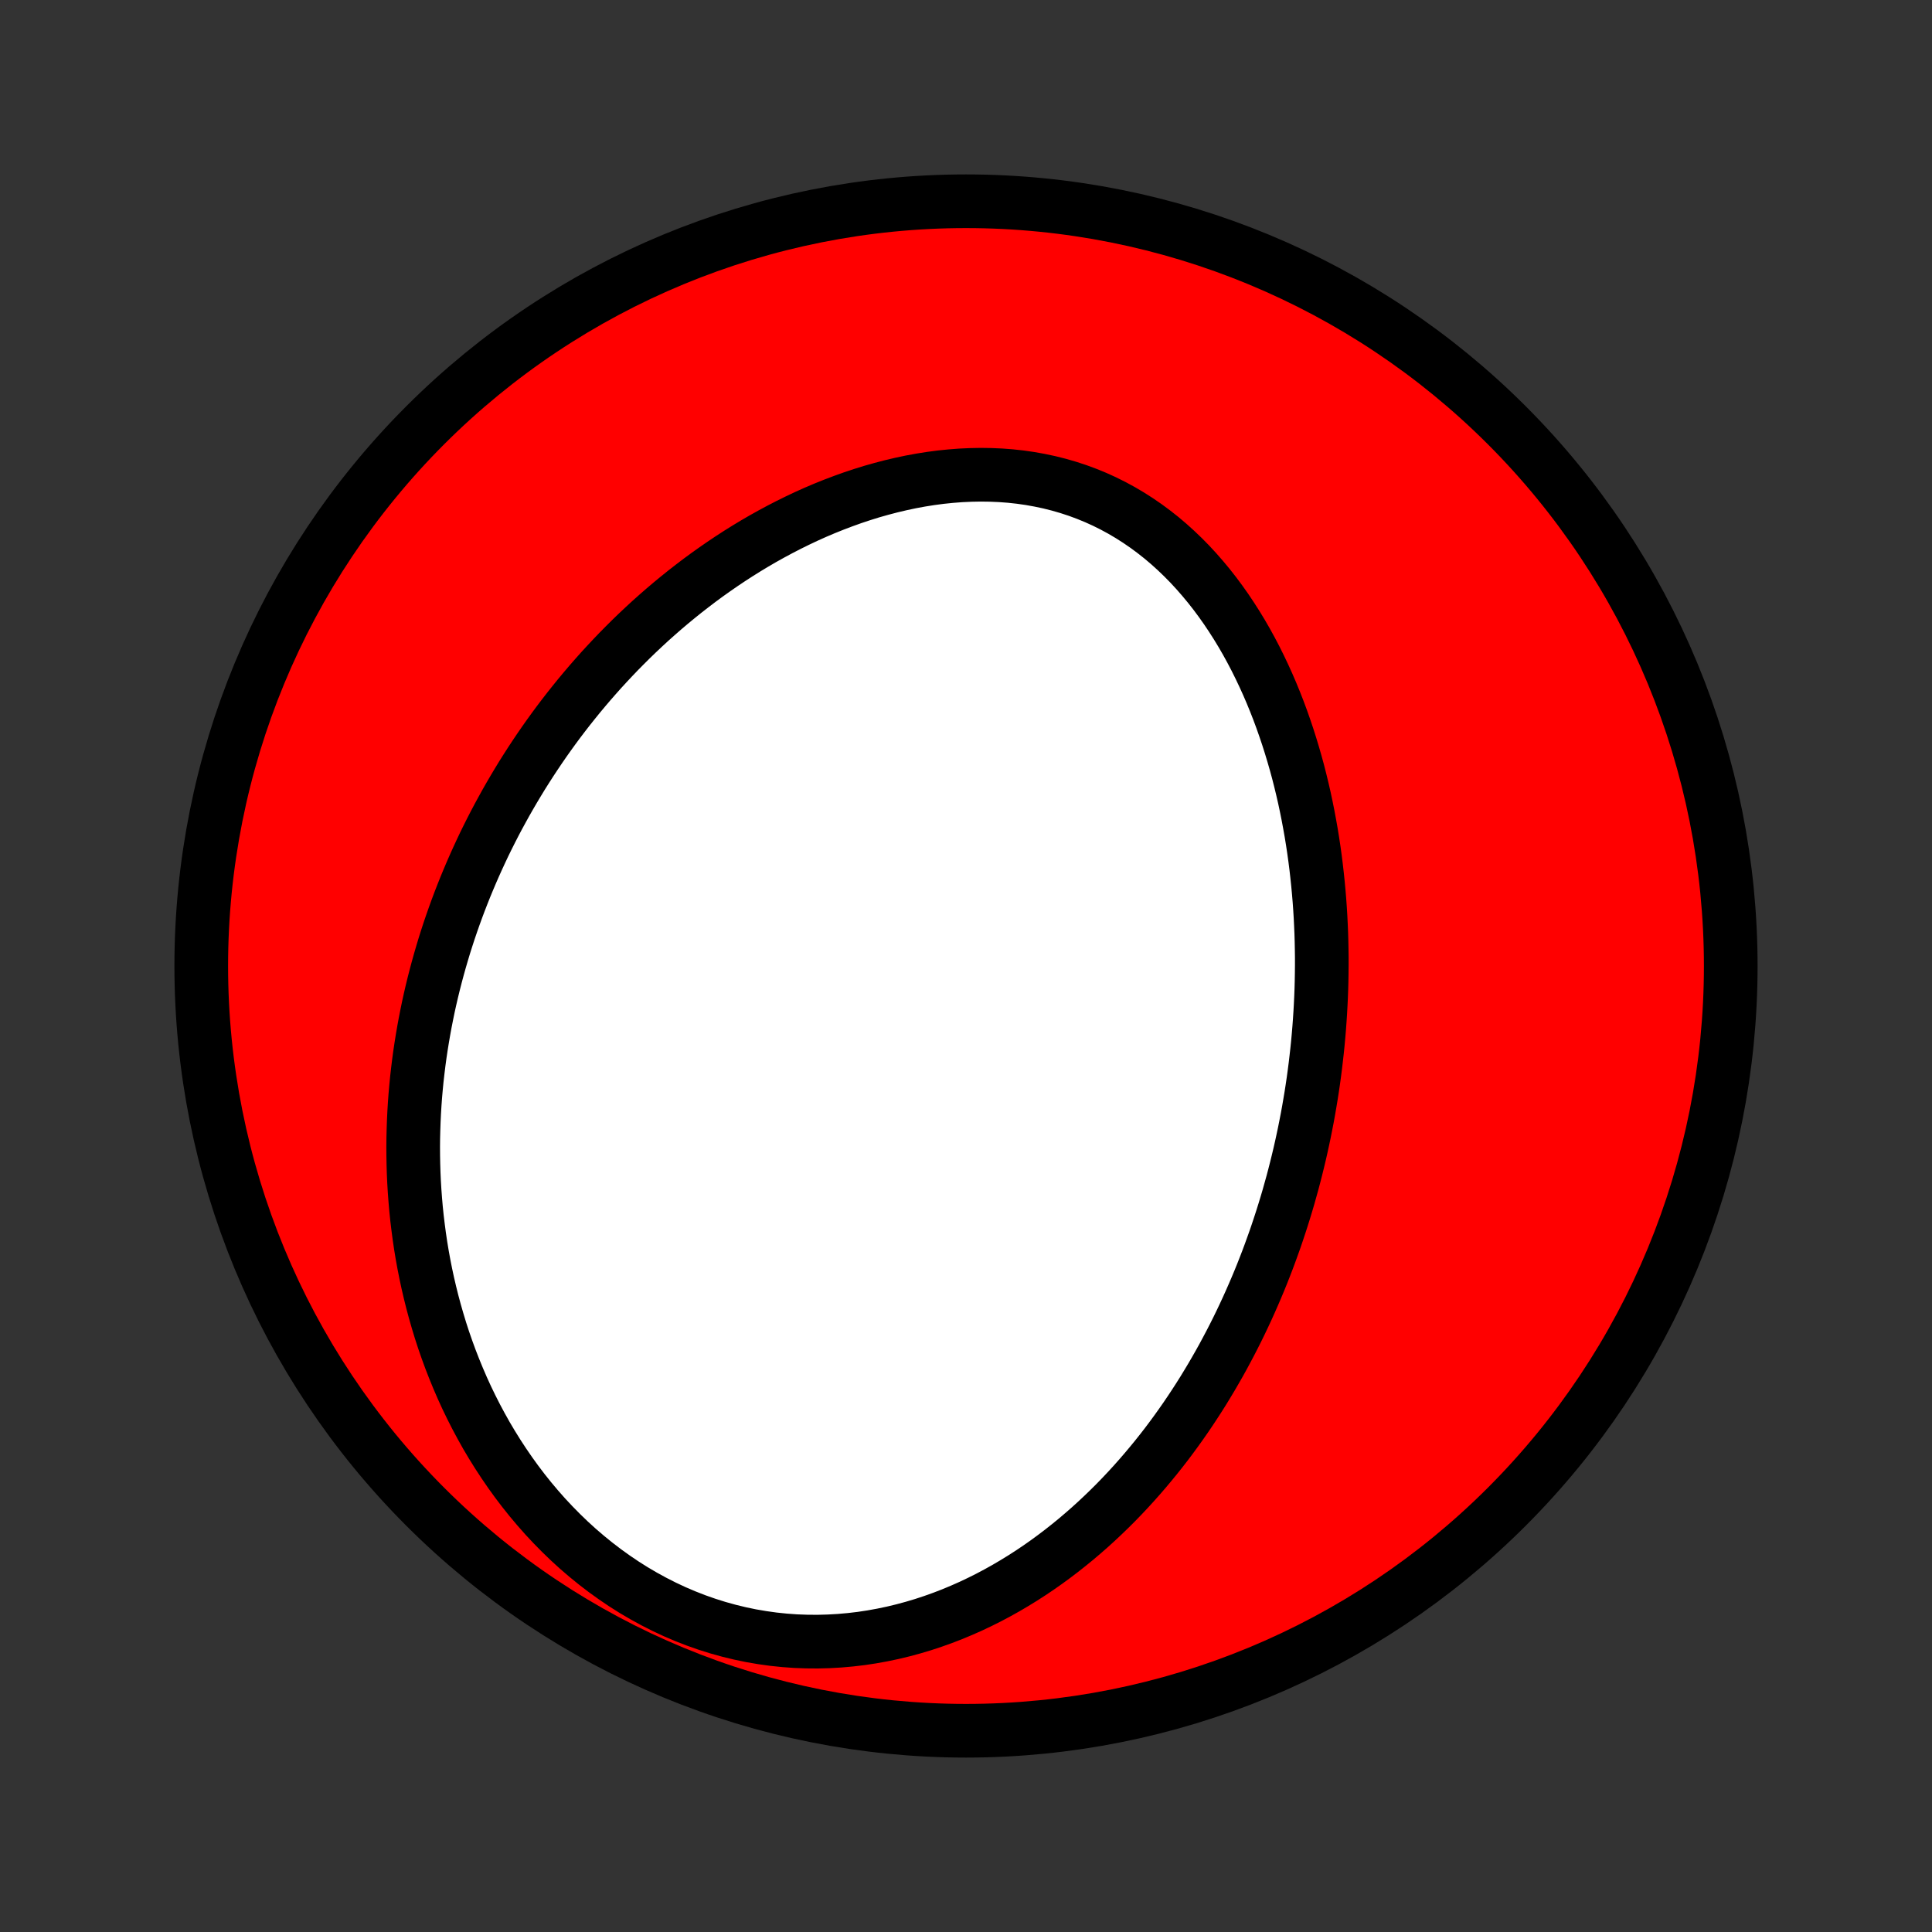 <?xml version="1.0" encoding="utf-8" standalone="no"?>
<!DOCTYPE svg PUBLIC "-//W3C//DTD SVG 1.1//EN"
  "http://www.w3.org/Graphics/SVG/1.1/DTD/svg11.dtd">
<!-- Created with matplotlib (http://matplotlib.org/) -->
<svg height="72pt" version="1.1" viewBox="0 0 72 72" width="72pt" xmlns="http://www.w3.org/2000/svg" xmlns:xlink="http://www.w3.org/1999/xlink">
 <rect x="0" y="0" width="72" height="72" fill="#333333" stroke="none"/>
 <defs>
  <style type="text/css">
*{stroke-linecap:butt;stroke-linejoin:round;}
  </style>
 </defs>
 <g id="figure_1">
  <g id="patch_1">
   <path d="
M0 72
L72 72
L72 0
L0 0
z
" style="fill:none;"/>
  </g>
  <g id="axes_1">
   <g id="PatchCollection_1">
    <defs>
     <path d="
M36 -7.5
C43.558 -7.5 50.808 -10.503 56.153 -15.848
C61.497 -21.192 64.5 -28.442 64.5 -36
C64.5 -43.558 61.497 -50.808 56.153 -56.153
C50.808 -61.497 43.558 -64.5 36 -64.5
C28.442 -64.5 21.192 -61.497 15.848 -56.153
C10.503 -50.808 7.5 -43.558 7.5 -36
C7.5 -28.442 10.503 -21.192 15.848 -15.848
C21.192 -10.503 28.442 -7.5 36 -7.5
z
" id="C0_0_a811fe30f3"/>
     <path d="
M48.165 -27.919
L48.235 -28.185
L48.303 -28.451
L48.369 -28.718
L48.433 -28.986
L48.494 -29.254
L48.553 -29.524
L48.61 -29.794
L48.664 -30.065
L48.717 -30.337
L48.767 -30.611
L48.814 -30.885
L48.86 -31.16
L48.903 -31.436
L48.944 -31.713
L48.982 -31.992
L49.018 -32.271
L49.051 -32.552
L49.083 -32.834
L49.112 -33.117
L49.138 -33.401
L49.162 -33.687
L49.183 -33.974
L49.202 -34.262
L49.218 -34.552
L49.232 -34.843
L49.243 -35.136
L49.251 -35.429
L49.256 -35.725
L49.259 -36.022
L49.259 -36.32
L49.255 -36.62
L49.249 -36.921
L49.24 -37.224
L49.227 -37.528
L49.212 -37.834
L49.193 -38.142
L49.171 -38.45
L49.145 -38.761
L49.116 -39.072
L49.083 -39.385
L49.047 -39.7
L49.007 -40.016
L48.963 -40.333
L48.915 -40.651
L48.863 -40.971
L48.806 -41.292
L48.746 -41.614
L48.681 -41.937
L48.612 -42.261
L48.538 -42.585
L48.459 -42.911
L48.376 -43.237
L48.287 -43.563
L48.193 -43.89
L48.094 -44.217
L47.99 -44.544
L47.88 -44.871
L47.765 -45.198
L47.644 -45.524
L47.517 -45.849
L47.384 -46.173
L47.245 -46.496
L47.099 -46.818
L46.947 -47.138
L46.789 -47.456
L46.624 -47.771
L46.452 -48.084
L46.273 -48.394
L46.087 -48.7
L45.894 -49.002
L45.694 -49.301
L45.486 -49.595
L45.272 -49.883
L45.049 -50.167
L44.819 -50.444
L44.582 -50.715
L44.337 -50.98
L44.084 -51.237
L43.824 -51.486
L43.557 -51.727
L43.282 -51.96
L42.999 -52.183
L42.71 -52.397
L42.413 -52.601
L42.109 -52.795
L41.799 -52.978
L41.482 -53.15
L41.159 -53.311
L40.83 -53.46
L40.495 -53.597
L40.155 -53.723
L39.809 -53.836
L39.46 -53.937
L39.106 -54.026
L38.748 -54.102
L38.387 -54.167
L38.023 -54.219
L37.657 -54.259
L37.288 -54.287
L36.917 -54.303
L36.546 -54.308
L36.174 -54.301
L35.801 -54.284
L35.428 -54.255
L35.056 -54.217
L34.684 -54.168
L34.313 -54.109
L33.944 -54.041
L33.577 -53.963
L33.212 -53.877
L32.849 -53.782
L32.488 -53.68
L32.131 -53.569
L31.776 -53.451
L31.425 -53.325
L31.077 -53.193
L30.733 -53.055
L30.392 -52.91
L30.055 -52.759
L29.723 -52.602
L29.394 -52.44
L29.07 -52.273
L28.75 -52.101
L28.434 -51.925
L28.123 -51.744
L27.816 -51.559
L27.514 -51.37
L27.216 -51.177
L26.923 -50.981
L26.634 -50.781
L26.35 -50.579
L26.07 -50.373
L25.795 -50.164
L25.524 -49.953
L25.258 -49.739
L24.996 -49.523
L24.739 -49.305
L24.486 -49.084
L24.237 -48.862
L23.993 -48.637
L23.753 -48.411
L23.517 -48.183
L23.286 -47.953
L23.058 -47.722
L22.835 -47.489
L22.616 -47.255
L22.4 -47.02
L22.189 -46.783
L21.981 -46.545
L21.778 -46.306
L21.578 -46.066
L21.382 -45.824
L21.189 -45.582
L21 -45.338
L20.815 -45.094
L20.633 -44.848
L20.455 -44.602
L20.28 -44.354
L20.109 -44.106
L19.941 -43.856
L19.776 -43.606
L19.615 -43.355
L19.456 -43.103
L19.302 -42.85
L19.15 -42.596
L19.001 -42.341
L18.855 -42.085
L18.713 -41.828
L18.573 -41.571
L18.436 -41.312
L18.303 -41.053
L18.172 -40.792
L18.044 -40.531
L17.92 -40.268
L17.798 -40.004
L17.679 -39.74
L17.563 -39.474
L17.45 -39.207
L17.339 -38.939
L17.232 -38.67
L17.127 -38.4
L17.025 -38.128
L16.926 -37.855
L16.83 -37.581
L16.736 -37.305
L16.646 -37.029
L16.558 -36.751
L16.474 -36.471
L16.392 -36.19
L16.313 -35.907
L16.237 -35.623
L16.164 -35.338
L16.094 -35.051
L16.027 -34.762
L15.963 -34.472
L15.903 -34.18
L15.845 -33.886
L15.791 -33.591
L15.74 -33.294
L15.692 -32.995
L15.647 -32.694
L15.606 -32.391
L15.569 -32.087
L15.534 -31.781
L15.504 -31.472
L15.477 -31.162
L15.454 -30.85
L15.435 -30.535
L15.42 -30.219
L15.409 -29.901
L15.401 -29.581
L15.398 -29.259
L15.4 -28.934
L15.406 -28.608
L15.416 -28.28
L15.431 -27.949
L15.451 -27.617
L15.476 -27.282
L15.505 -26.946
L15.54 -26.608
L15.581 -26.268
L15.626 -25.926
L15.677 -25.582
L15.734 -25.236
L15.797 -24.889
L15.866 -24.541
L15.941 -24.191
L16.023 -23.839
L16.111 -23.486
L16.206 -23.132
L16.308 -22.777
L16.416 -22.421
L16.532 -22.064
L16.656 -21.707
L16.787 -21.349
L16.926 -20.992
L17.073 -20.634
L17.227 -20.277
L17.39 -19.92
L17.562 -19.564
L17.742 -19.209
L17.931 -18.856
L18.128 -18.504
L18.335 -18.155
L18.551 -17.808
L18.776 -17.464
L19.01 -17.123
L19.253 -16.786
L19.506 -16.453
L19.768 -16.125
L20.04 -15.802
L20.32 -15.485
L20.611 -15.174
L20.91 -14.87
L21.219 -14.572
L21.536 -14.283
L21.863 -14.002
L22.198 -13.73
L22.541 -13.467
L22.892 -13.215
L23.251 -12.972
L23.617 -12.741
L23.99 -12.522
L24.37 -12.314
L24.755 -12.119
L25.146 -11.936
L25.543 -11.767
L25.943 -11.611
L26.348 -11.469
L26.755 -11.341
L27.166 -11.227
L27.578 -11.127
L27.992 -11.041
L28.407 -10.97
L28.823 -10.912
L29.238 -10.869
L29.652 -10.839
L30.065 -10.824
L30.476 -10.821
L30.885 -10.832
L31.291 -10.855
L31.695 -10.891
L32.094 -10.938
L32.49 -10.998
L32.881 -11.069
L33.268 -11.15
L33.65 -11.242
L34.027 -11.344
L34.399 -11.455
L34.766 -11.576
L35.127 -11.705
L35.482 -11.842
L35.832 -11.988
L36.176 -12.14
L36.513 -12.3
L36.845 -12.466
L37.171 -12.639
L37.49 -12.817
L37.804 -13.002
L38.112 -13.191
L38.413 -13.385
L38.709 -13.584
L38.998 -13.787
L39.282 -13.995
L39.56 -14.206
L39.832 -14.421
L40.099 -14.639
L40.359 -14.86
L40.614 -15.083
L40.864 -15.31
L41.108 -15.539
L41.347 -15.77
L41.581 -16.003
L41.81 -16.239
L42.033 -16.476
L42.252 -16.715
L42.465 -16.955
L42.674 -17.197
L42.878 -17.44
L43.078 -17.684
L43.273 -17.929
L43.464 -18.175
L43.65 -18.423
L43.832 -18.671
L44.01 -18.92
L44.184 -19.169
L44.354 -19.42
L44.52 -19.671
L44.682 -19.922
L44.841 -20.174
L44.995 -20.427
L45.147 -20.68
L45.294 -20.933
L45.439 -21.187
L45.58 -21.441
L45.717 -21.696
L45.852 -21.951
L45.983 -22.206
L46.111 -22.461
L46.236 -22.717
L46.358 -22.974
L46.477 -23.23
L46.593 -23.487
L46.706 -23.744
L46.817 -24.002
L46.925 -24.26
L47.03 -24.518
L47.132 -24.777
L47.232 -25.036
L47.329 -25.296
L47.423 -25.556
L47.516 -25.816
L47.605 -26.077
L47.692 -26.339
L47.777 -26.601
L47.859 -26.863
L47.939 -27.126
L48.017 -27.39
z
" id="C0_1_cab238de51"/>
    </defs>
    <g clip-path="url(#p1bffca34e9)">
     <use style="fill:#ff0000;stroke:#000000;stroke-width:2.0;" x="0.0" xlink:href="#C0_0_a811fe30f3" y="72.0"/>
    </g>
    <g clip-path="url(#p1bffca34e9)">
     <use style="fill:#ffffff;stroke:#000000;stroke-width:2.0;" x="0.0" xlink:href="#C0_1_cab238de51" y="72.0"/>
    </g>
   </g>
  </g>
 </g>
 <defs>
  <clipPath id="p1bffca34e9">
   <rect height="72.0" width="72.0" x="0.0" y="0.0"/>
  </clipPath>
 </defs>
</svg>
